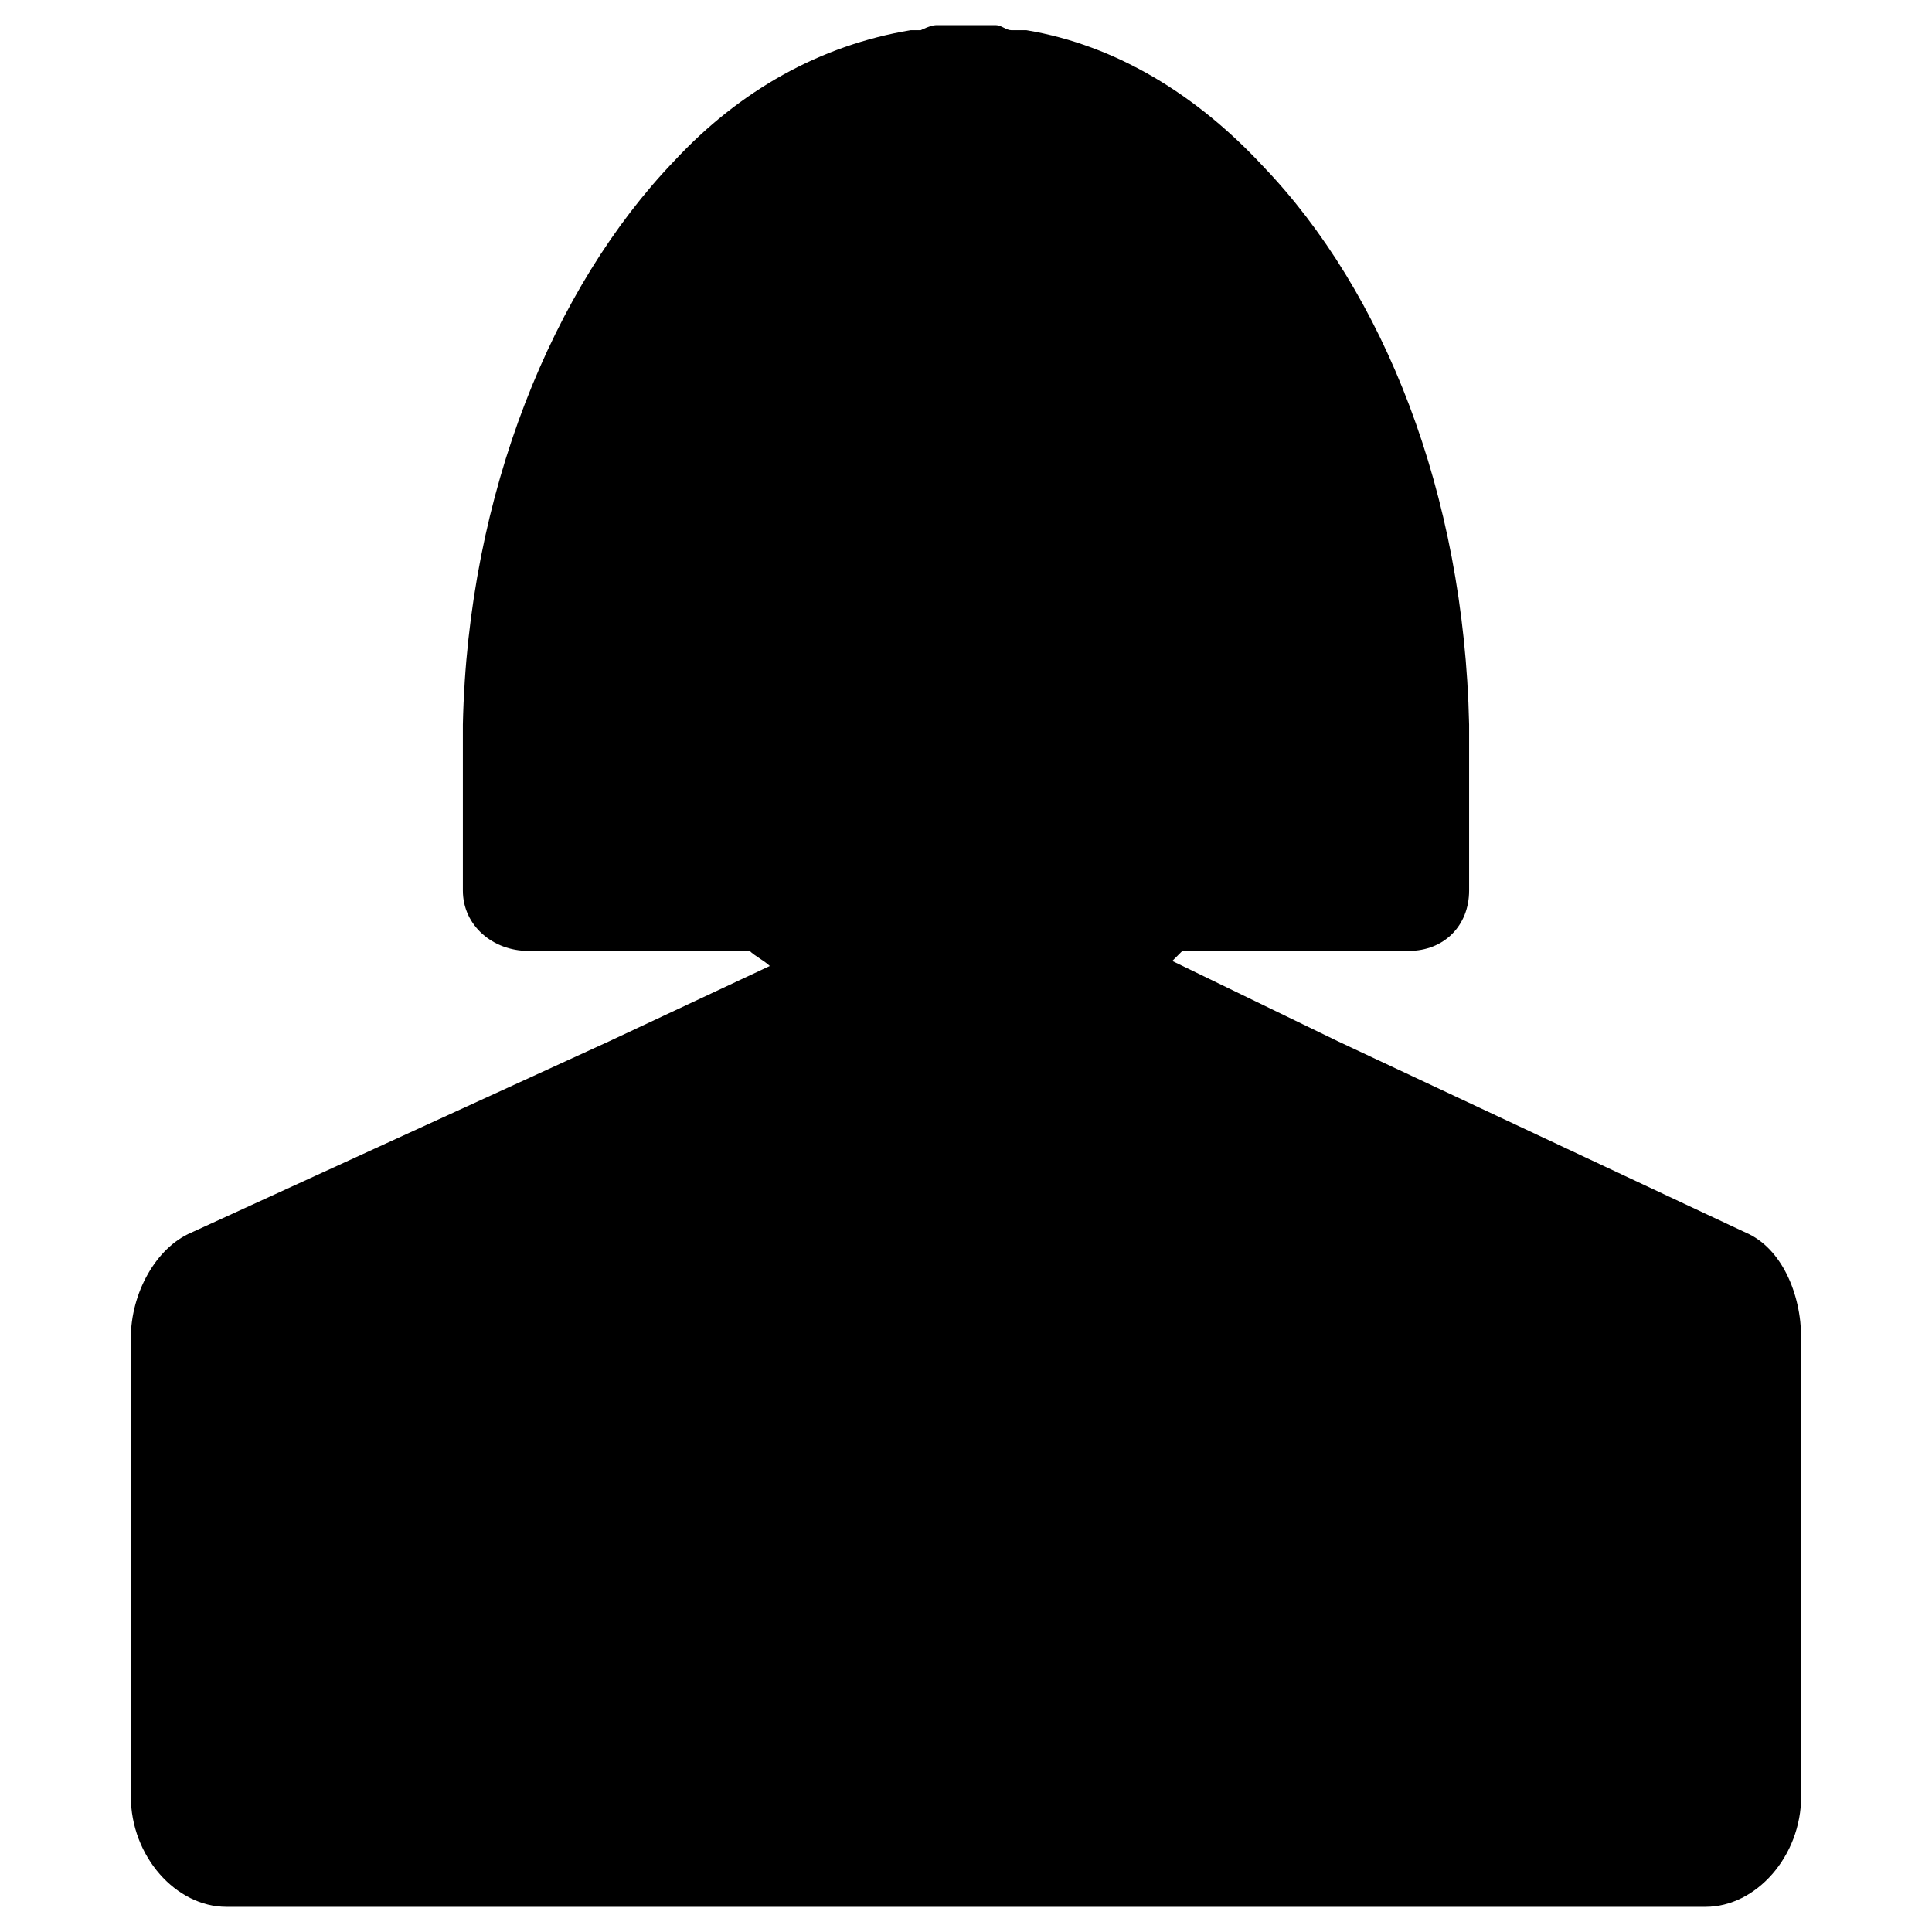 ﻿<?xml version="1.0" standalone="no"?>
<svg width="64" height="64" viewBox="0 0 332 384" version="1.1" xmlns="http://www.w3.org/2000/svg">
  <path d="M321 139c7 -3 11 -12 11 -21v-77v-14c0 -12 -9 -22 -19 -22h-294c-10 0 -19 10 -19 22v14v77c0 9 5 18 12 21l83 38l32 15c-1 1 -3 2 -4 3h-44c-7 0 -13 5 -13 12v33v0c1 46 18 87 42 112c13 14 29 23 47 26h2s2 1 3 1h6v0v0v0h6c1 0 2 -1 3 -1h3c18 -3 34 -13 47 -27 c24 -25 40 -65 41 -111v0v-33c0 -7 -5 -12 -12 -12h-45l-2 -2l33 -16z" transform="matrix(1,0,0,-1,0,384)"/>
</svg>